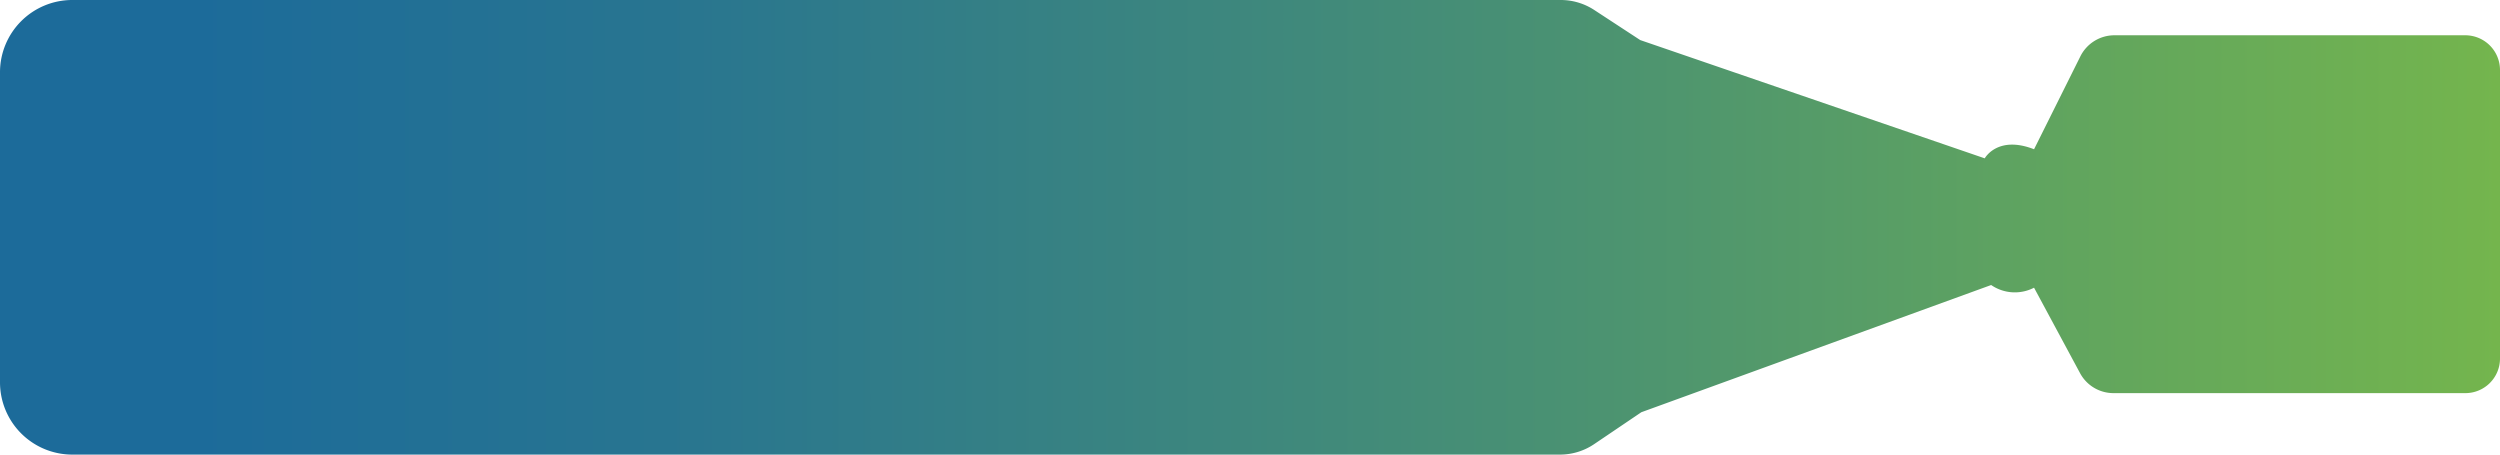 <svg xmlns="http://www.w3.org/2000/svg" xmlns:xlink="http://www.w3.org/1999/xlink" viewBox="0 0 187.09 34.02"><defs><style>.cls-1{fill:url(#linear-gradient);}</style><linearGradient id="linear-gradient" y1="17.01" x2="207.05" y2="17.01" gradientUnits="userSpaceOnUse"><stop offset="0.07" stop-color="#1c6b9a"/><stop offset="0.24" stop-color="#287590"/><stop offset="0.55" stop-color="#489074"/><stop offset="0.96" stop-color="#7bbb47"/><stop offset="1" stop-color="#80bf43"/></linearGradient></defs><title>Asset 1@3x2</title><g id="Layer_2" data-name="Layer 2"><g id="Layer_1-2" data-name="Layer 1"><path class="cls-1" d="M122.75,3l25.78,8.85s.95-1.75,3.69-.68l3.46-6.94a2.85,2.85,0,0,1,2.55-1.59h26.26a2.6,2.6,0,0,1,2.6,2.6V26.82a2.59,2.59,0,0,1-2.6,2.6H158.17a2.84,2.84,0,0,1-2.51-1.5l-3.44-6.39a3.13,3.13,0,0,1-3.21-.2l-26.18,9.52-3.52,2.38a4.56,4.56,0,0,1-2.58.79H5.42A5.41,5.41,0,0,1,0,28.61V5.42A5.41,5.41,0,0,1,5.42,0H116.79a4.58,4.58,0,0,1,2.49.73Z"/></g></g></svg>